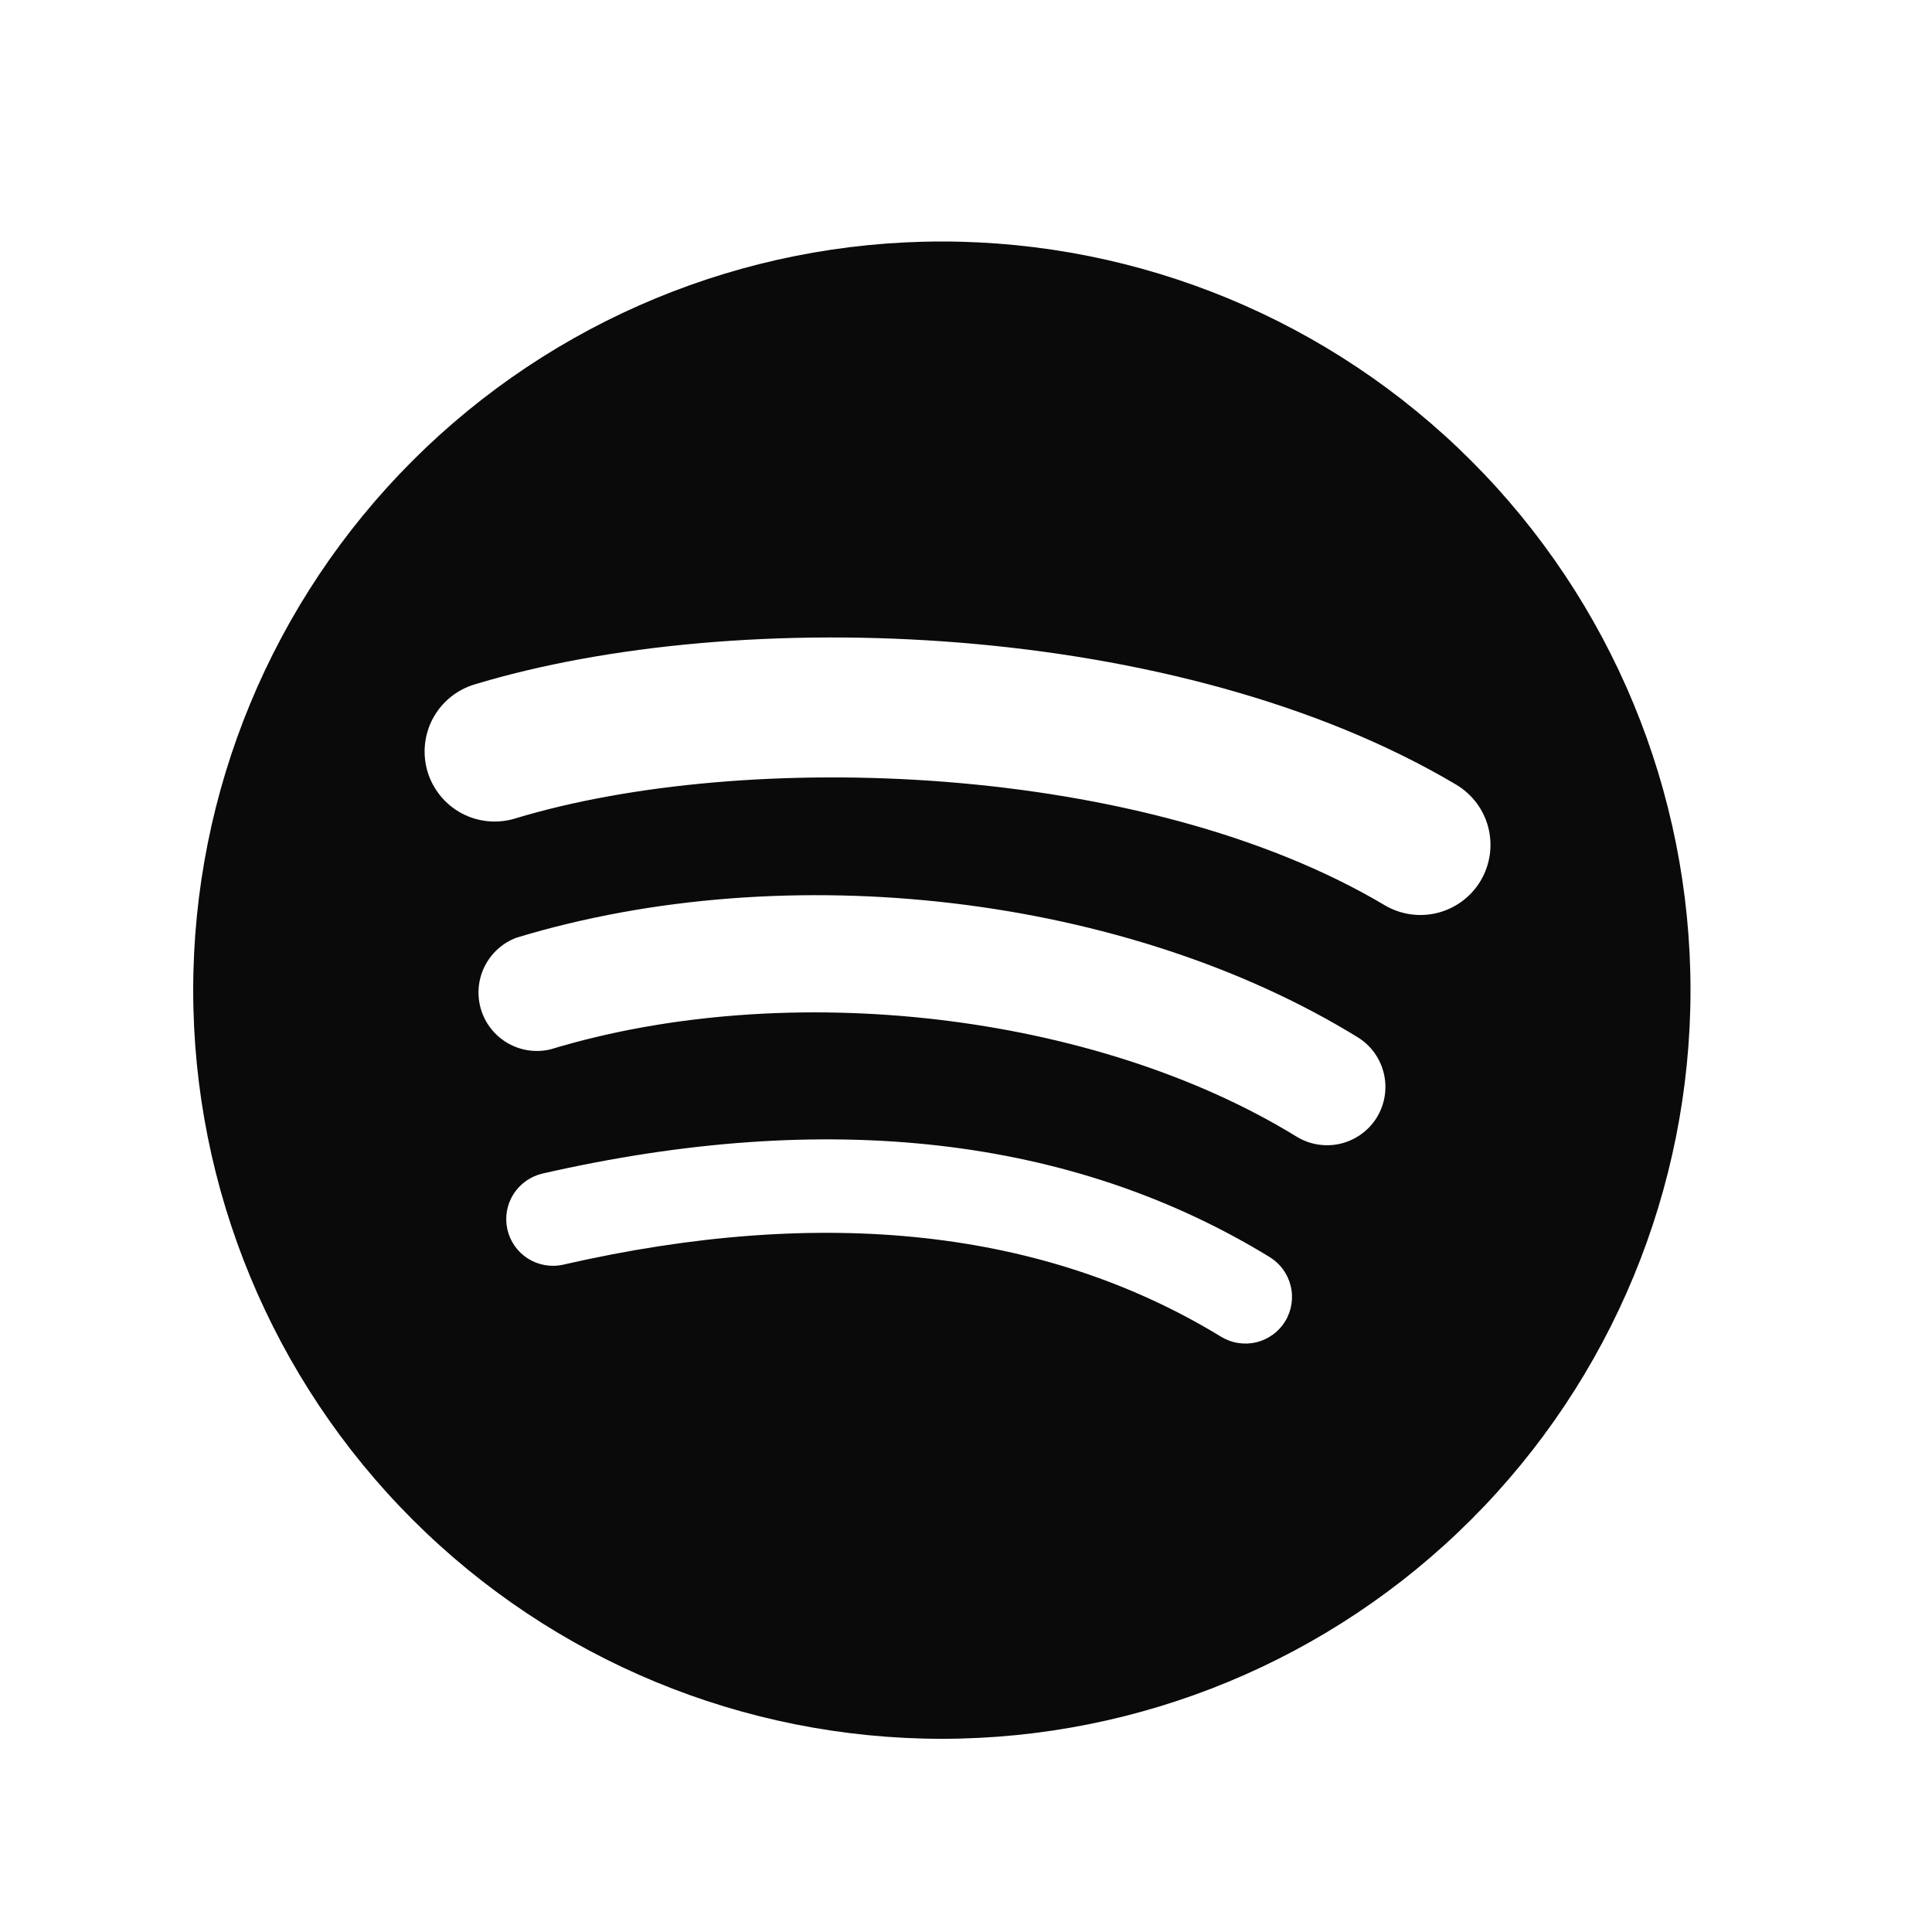 <svg width="40" height="40" viewBox="0 0 40 40" fill="none" xmlns="http://www.w3.org/2000/svg">
<path d="M19.5 5C15.389 5 11.447 6.633 8.54 9.54C5.633 12.447 4 16.389 4 20.5C4 24.611 5.633 28.553 8.54 31.46C11.447 34.367 15.389 36 19.5 36C23.611 36 27.553 34.367 30.46 31.46C33.367 28.553 35 24.611 35 20.5C35 16.389 33.367 12.447 30.46 9.54C27.553 6.633 23.611 5 19.5 5V5ZM26.609 27.355C26.543 27.463 26.456 27.558 26.353 27.632C26.25 27.707 26.134 27.761 26.011 27.791C25.887 27.82 25.759 27.825 25.634 27.805C25.508 27.786 25.388 27.741 25.28 27.675C21.639 25.452 17.059 24.948 11.663 26.183C11.413 26.24 11.15 26.195 10.933 26.059C10.716 25.922 10.562 25.705 10.505 25.455C10.448 25.205 10.493 24.943 10.629 24.726C10.766 24.509 10.983 24.355 11.233 24.297C17.138 22.949 22.203 23.528 26.287 26.026C26.506 26.16 26.662 26.375 26.722 26.624C26.783 26.873 26.742 27.136 26.609 27.355V27.355ZM28.506 23.135C28.338 23.408 28.068 23.603 27.756 23.678C27.445 23.752 27.116 23.7 26.843 23.532C22.677 20.973 16.326 20.231 11.397 21.726C11.097 21.798 10.781 21.752 10.514 21.598C10.247 21.445 10.048 21.195 9.959 20.9C9.869 20.605 9.896 20.286 10.033 20.01C10.17 19.734 10.407 19.52 10.696 19.413C16.324 17.706 23.323 18.533 28.106 21.473C28.38 21.64 28.575 21.909 28.65 22.221C28.725 22.533 28.673 22.862 28.506 23.135V23.135ZM28.668 18.741C23.673 15.773 15.431 15.499 10.661 16.947C10.293 17.058 9.896 17.019 9.557 16.838C9.218 16.656 8.965 16.348 8.853 15.98C8.742 15.612 8.781 15.215 8.962 14.876C9.144 14.537 9.452 14.284 9.82 14.172C15.294 12.512 24.396 12.831 30.148 16.245C30.479 16.442 30.719 16.761 30.814 17.134C30.909 17.507 30.852 17.902 30.656 18.233C30.46 18.564 30.14 18.803 29.767 18.899C29.395 18.994 28.999 18.937 28.668 18.741V18.741Z" fill="#0A0A0A"/>
</svg>
